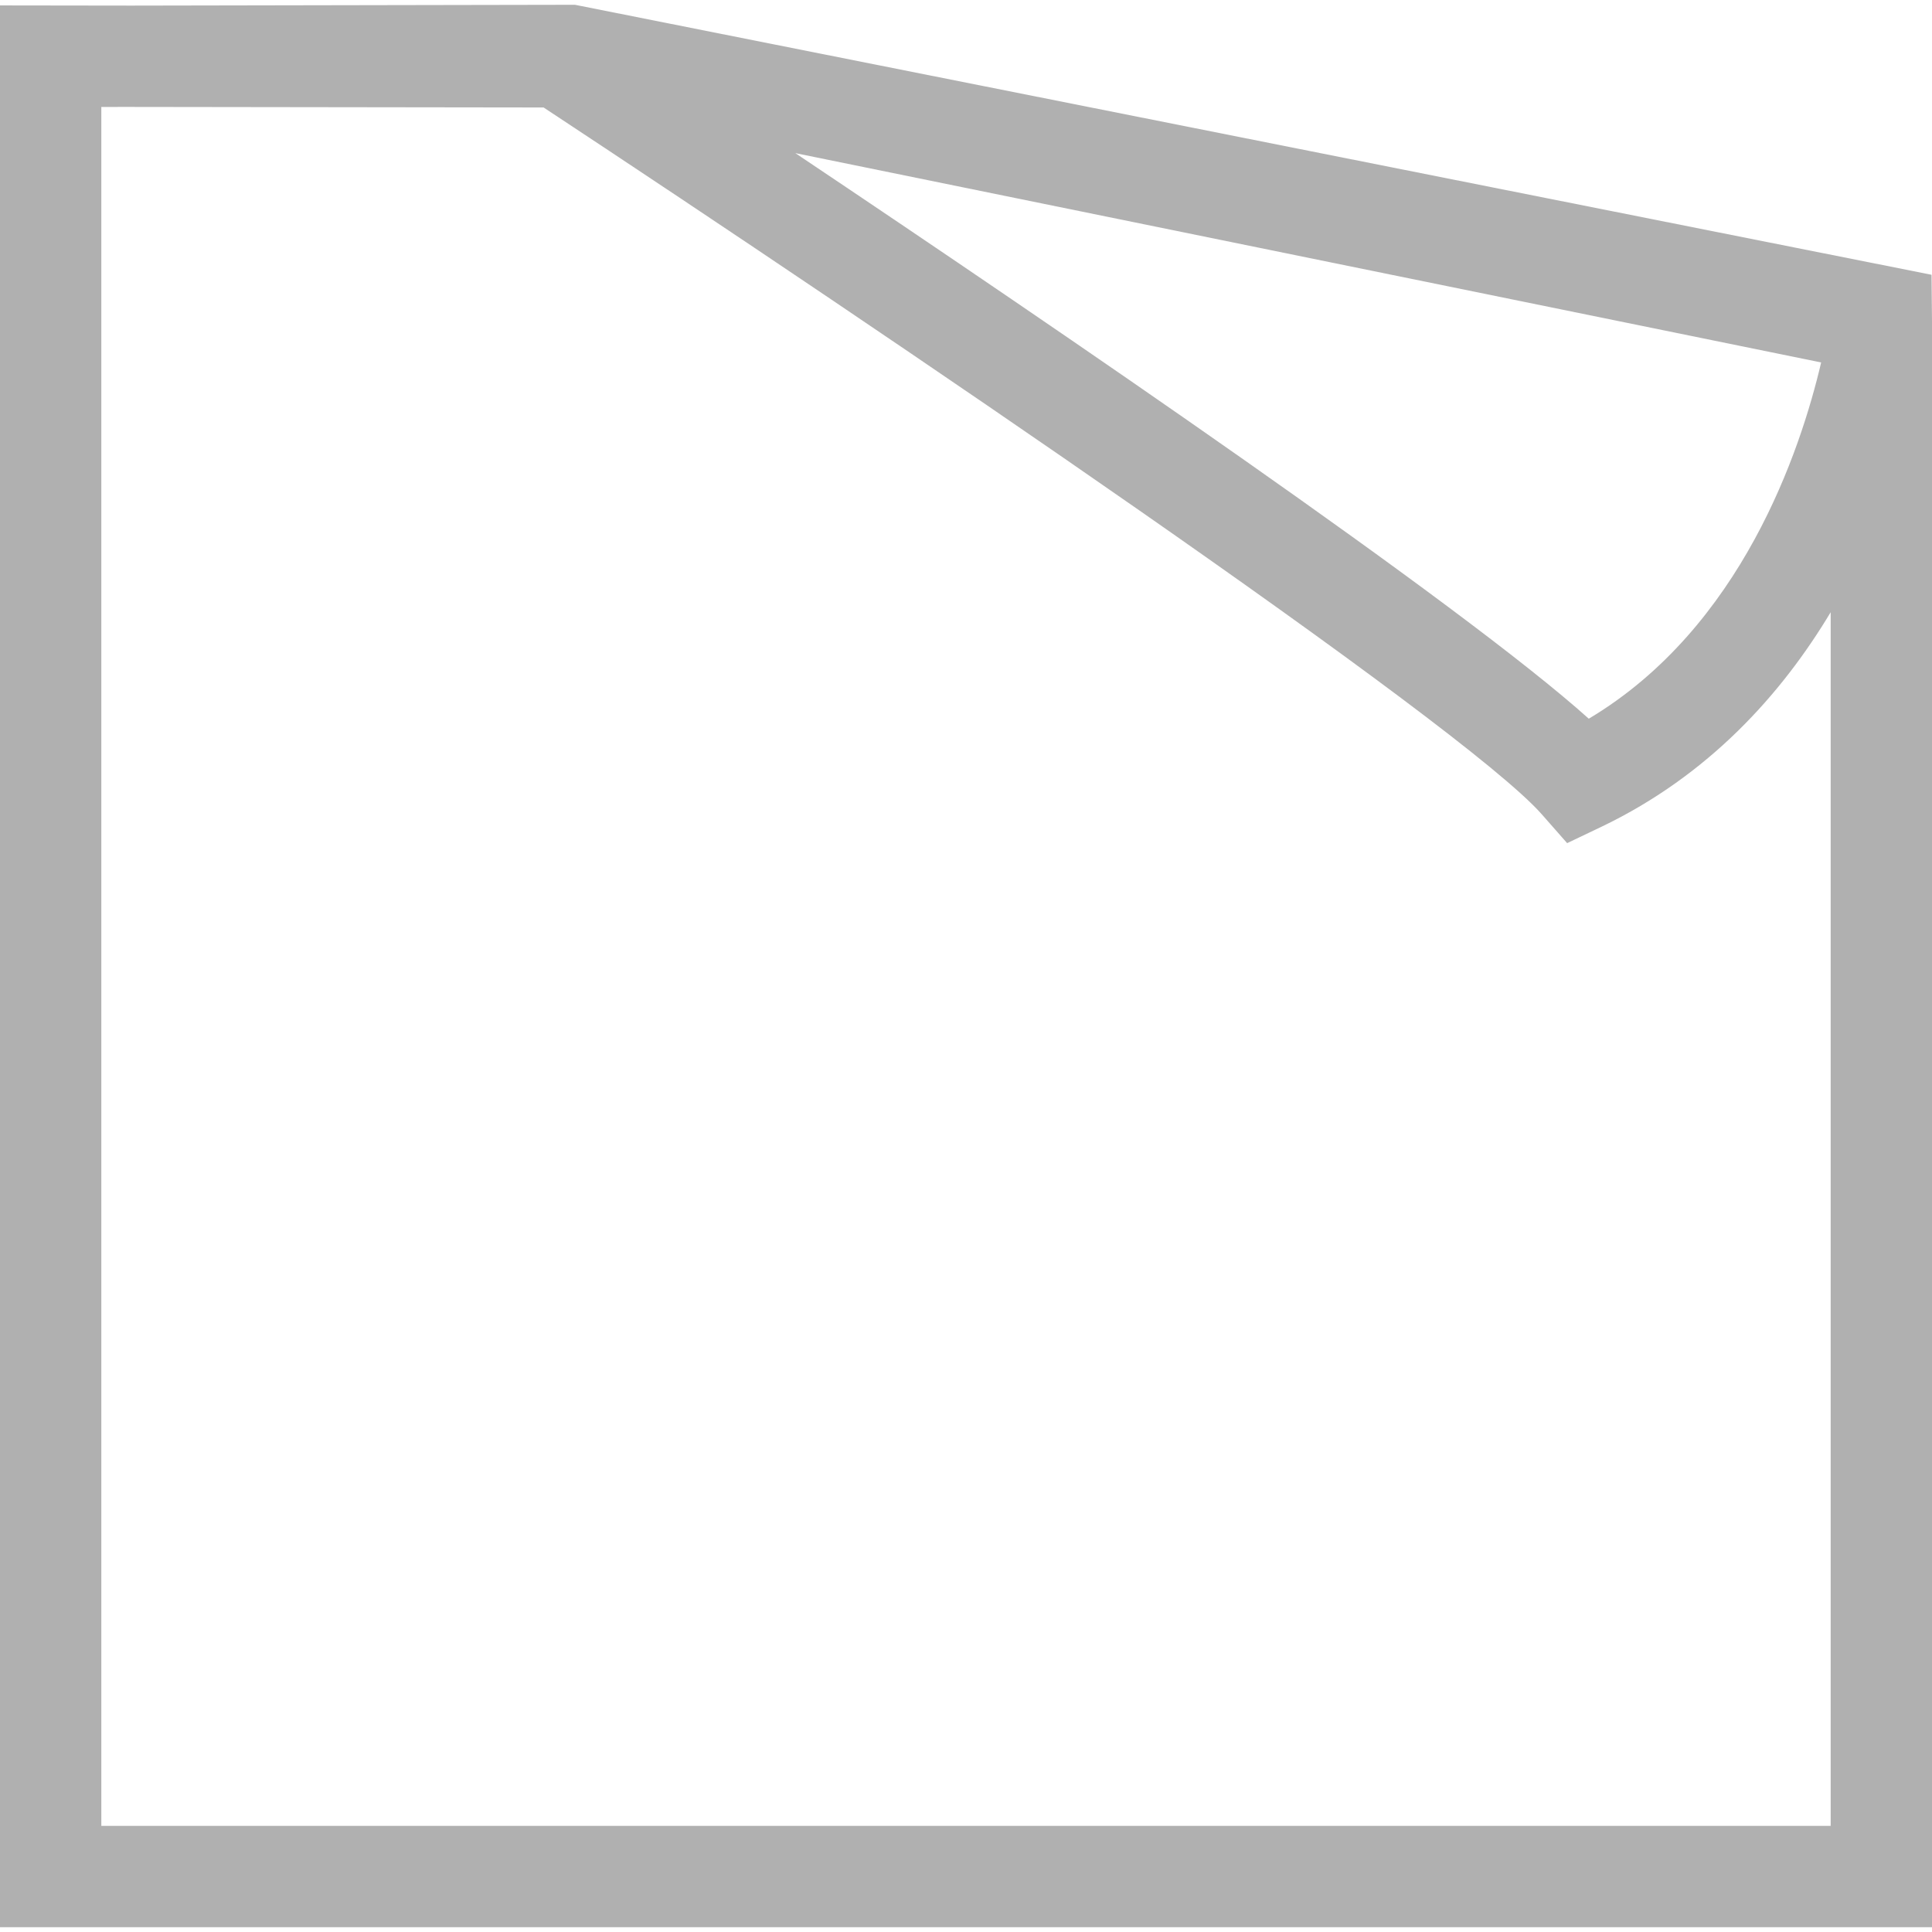 <?xml version="1.0"?>
<svg xmlns="http://www.w3.org/2000/svg" xmlns:xlink="http://www.w3.org/1999/xlink" version="1.1" id="Capa_1" x="0px" y="0px" width="512px" height="512px" viewBox="0 0 388.266 388.266" style="enable-background:new 0 0 388.266 388.266;" xml:space="preserve" class=""><g><g>
	<g id="Layer_8_45_">
		<path d="M388.172,55.218L116.189,1.089l-0.654-0.128L26.397,1.125L0,1.089v386.216h388.266V64.598L388.172,55.218z     M319.291,144.434C293.78,121.517,213.527,66.745,159.834,30.772l206.154,42.069C361.865,90.479,350.016,126.11,319.291,144.434z     M321.917,166.114c21.45-10.299,36.072-26.548,45.986-43.079v243.904H20.362V21.497l4.5-0.011l84.381,0.112    c67.822,44.747,184.602,123.856,200.608,142.056l5.089,5.787L321.917,166.114z" data-original="#000000" class="active-path" data-old_color="#000000" fill="#B0B0B0"/>
	</g>
</g></g> </svg>
